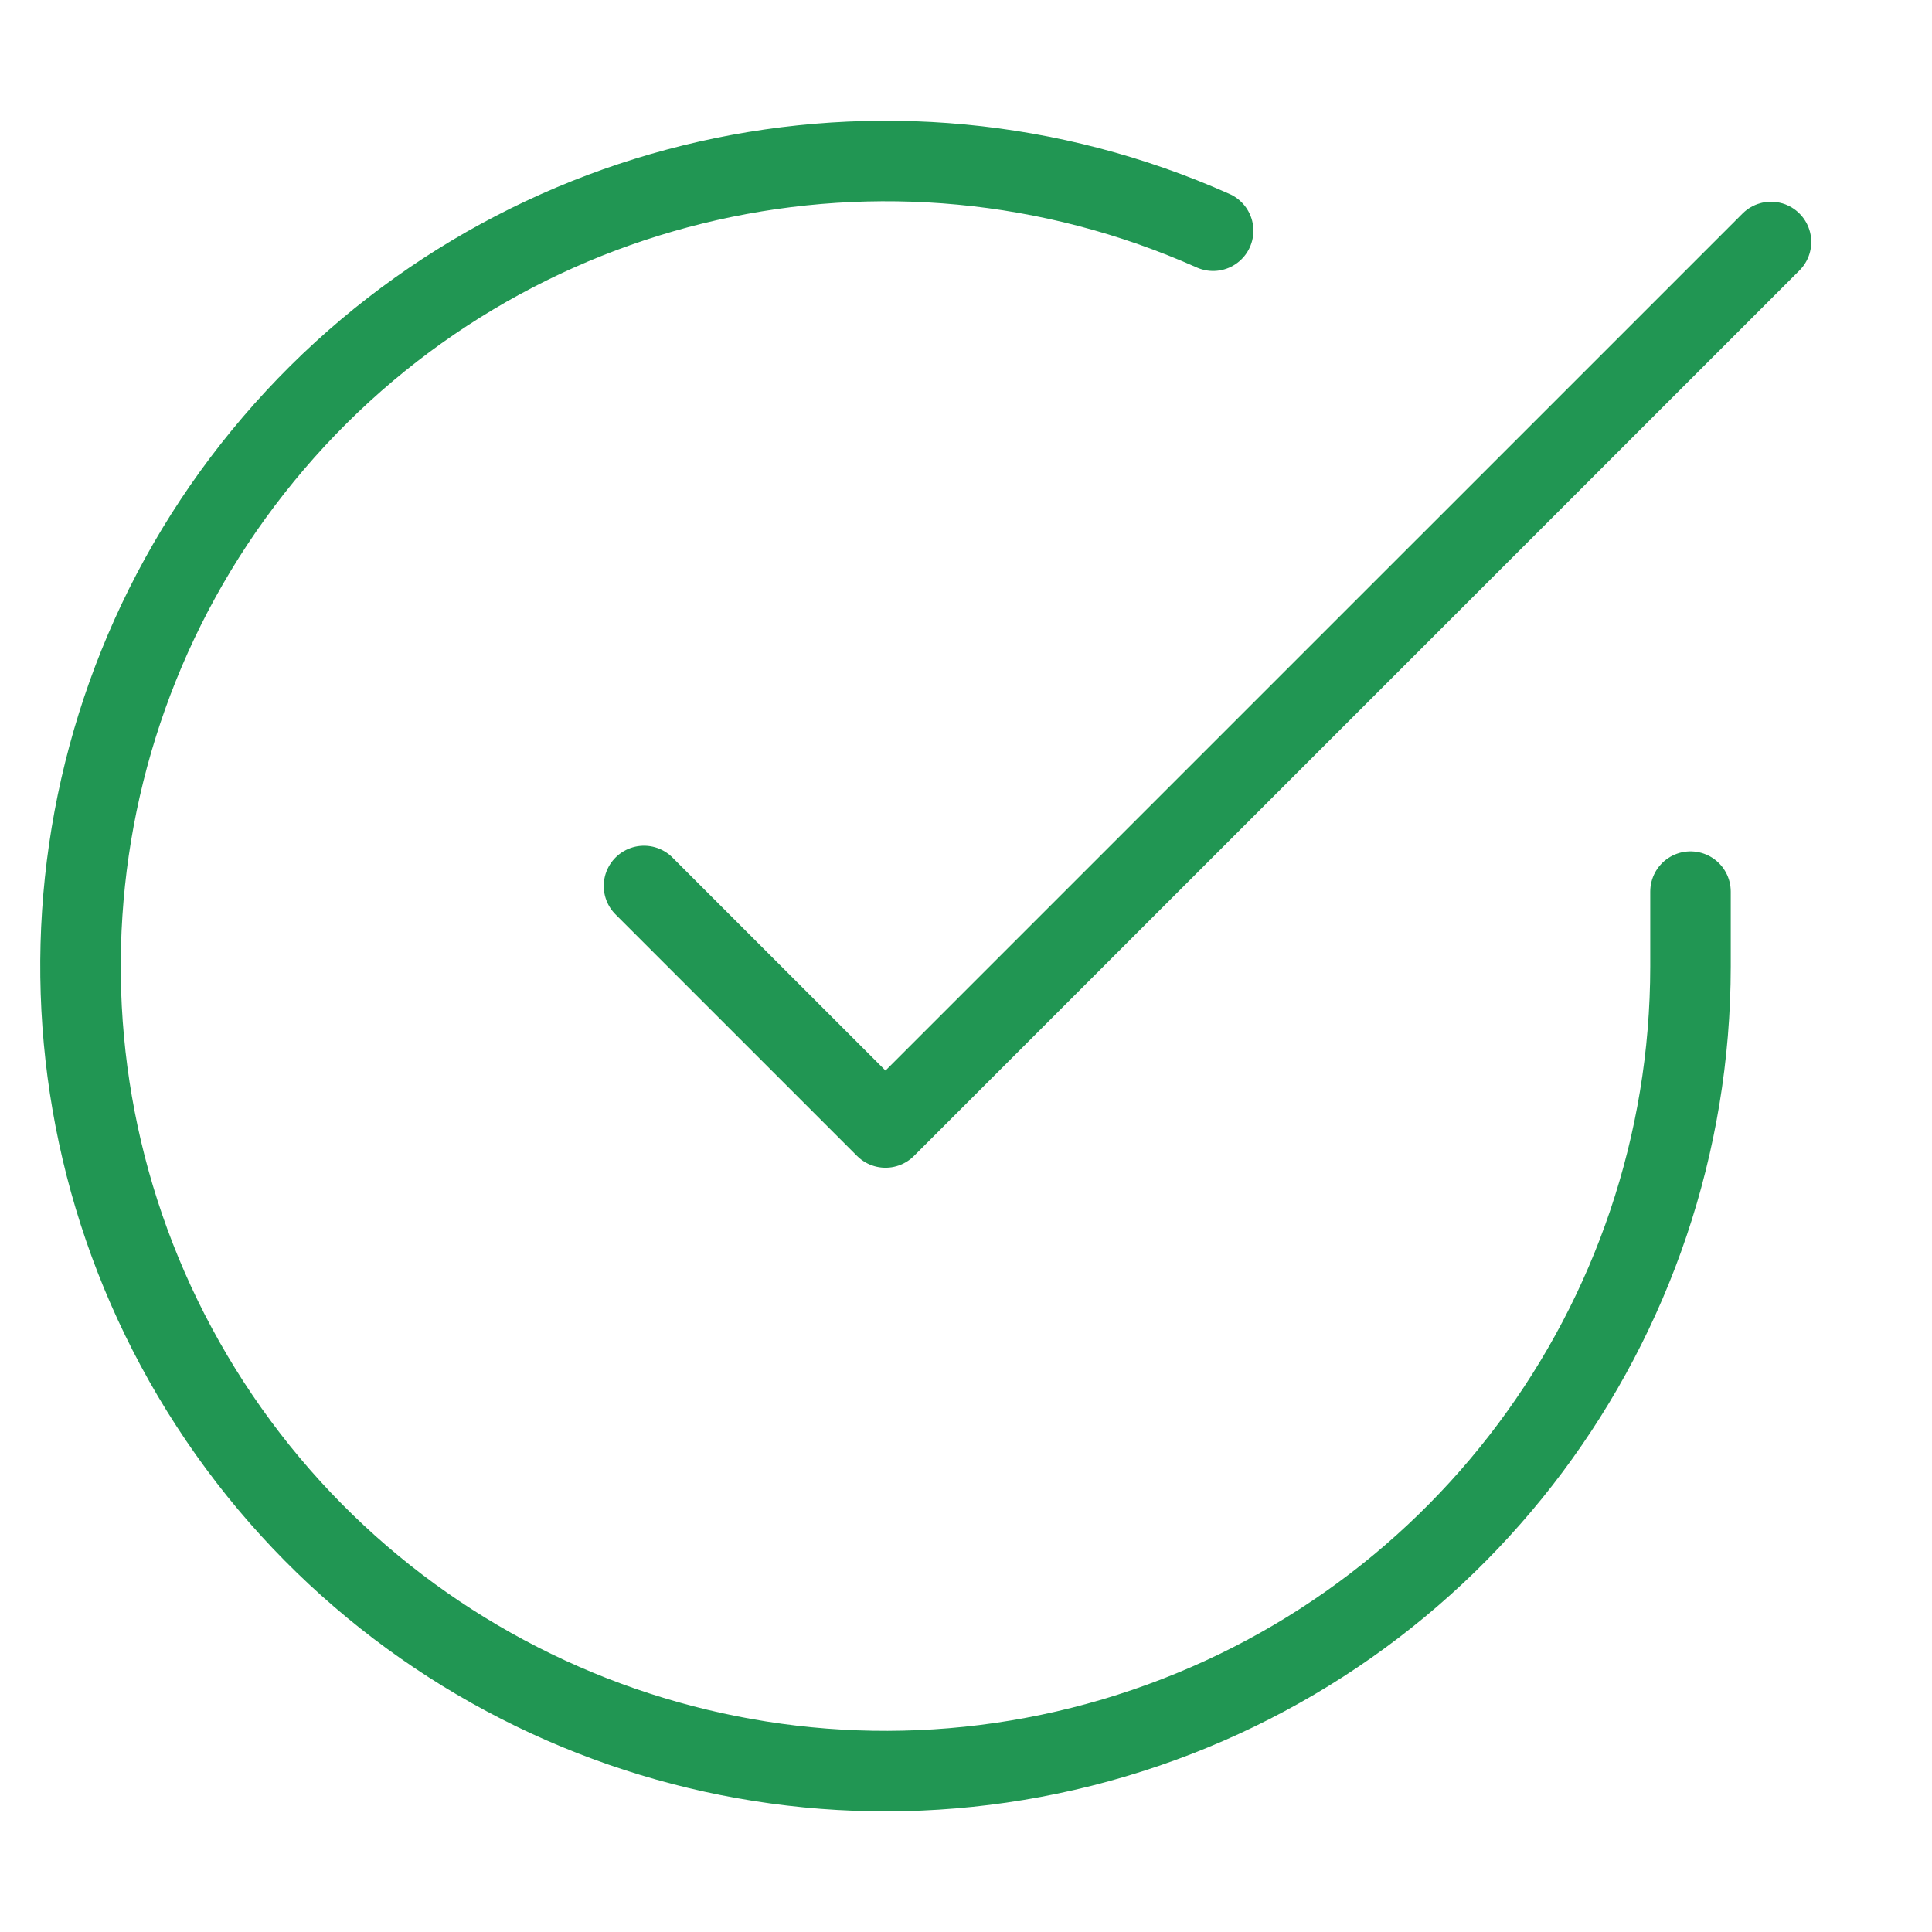 <svg width="48" height="48" viewBox="0 0 48 48" fill="none" xmlns="http://www.w3.org/2000/svg">
<path d="M42 22.152V24.012C41.995 32.87 36.165 40.669 27.671 43.18C19.177 45.692 10.043 42.317 5.222 34.887C0.401 27.456 1.042 17.74 6.797 11.007C12.552 4.273 22.049 2.128 30.14 5.732" stroke="#219653" stroke-width="2" stroke-linecap="round" stroke-linejoin="round"/>
<path d="M44 6.012L22 28.012L16 22.012" stroke="#219653" stroke-width="2" stroke-linecap="round" stroke-linejoin="round"/>
</svg>
